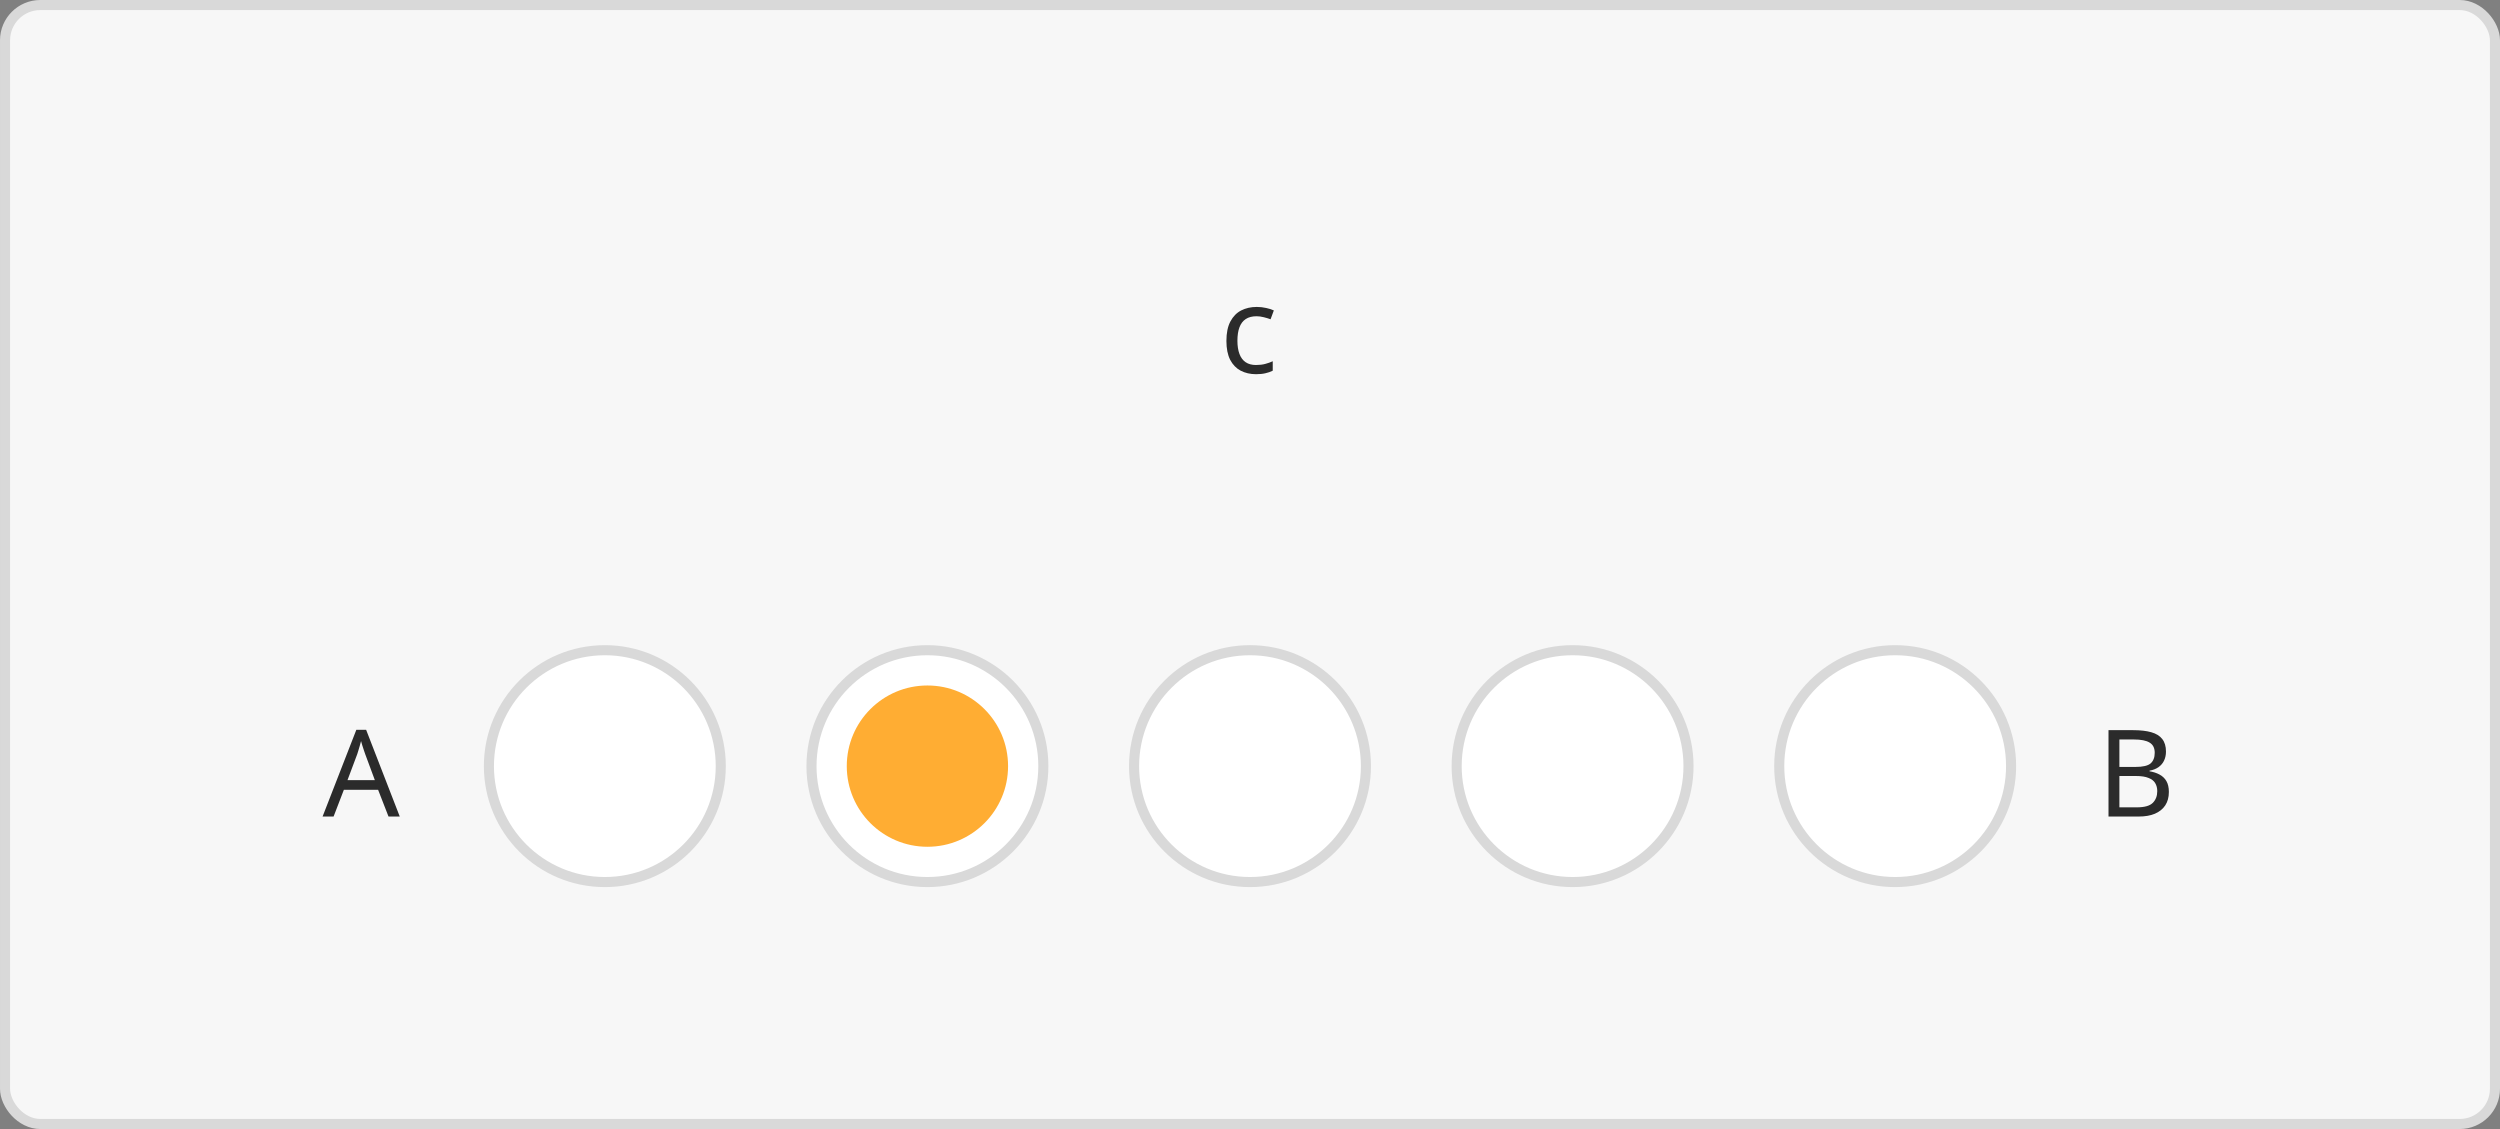 <svg width="248" height="112" viewBox="0 0 248 112" fill="none" xmlns="http://www.w3.org/2000/svg">
<rect x="0" y="0" width="248" height="112" fill="#808080" stroke="none"/>
<rect x="0.5" y="0.5" width="247" height="111" rx="3.5" fill="#F7F7F7"/>
<path d="M124.6 37.12C124.032 37.12 123.524 37.004 123.076 36.772C122.636 36.54 122.288 36.18 122.032 35.692C121.784 35.204 121.66 34.58 121.66 33.82C121.66 33.028 121.792 32.384 122.056 31.888C122.32 31.392 122.676 31.028 123.124 30.796C123.58 30.564 124.096 30.448 124.672 30.448C125 30.448 125.316 30.484 125.62 30.556C125.924 30.62 126.172 30.7 126.364 30.796L126.04 31.672C125.848 31.6 125.624 31.532 125.368 31.468C125.112 31.404 124.872 31.372 124.648 31.372C124.216 31.372 123.86 31.464 123.58 31.648C123.3 31.832 123.092 32.104 122.956 32.464C122.82 32.824 122.752 33.272 122.752 33.808C122.752 34.32 122.82 34.756 122.956 35.116C123.092 35.476 123.296 35.748 123.568 35.932C123.84 36.116 124.18 36.208 124.588 36.208C124.94 36.208 125.248 36.172 125.512 36.1C125.784 36.028 126.032 35.94 126.256 35.836V36.772C126.04 36.884 125.8 36.968 125.536 37.024C125.28 37.088 124.968 37.12 124.6 37.12Z" fill="#2B2B2B"/>
<path d="M38.54 81L37.508 78.348H34.112L33.092 81H32L35.348 72.396H36.32L39.656 81H38.54ZM36.224 74.796C36.2 74.732 36.16 74.616 36.104 74.448C36.048 74.28 35.992 74.108 35.936 73.932C35.888 73.748 35.848 73.608 35.816 73.512C35.776 73.672 35.732 73.836 35.684 74.004C35.644 74.164 35.6 74.312 35.552 74.448C35.512 74.584 35.476 74.7 35.444 74.796L34.472 77.388H37.184L36.224 74.796Z" fill="#2B2B2B"/>
<circle cx="60" cy="76" r="11.5" fill="white" stroke="#D9D9D9"/>
<circle cx="92" cy="76" r="11.5" fill="white" stroke="#D9D9D9"/>
<circle cx="92" cy="76" r="8" fill="#FFAD33"/>
<circle cx="124" cy="76" r="11.5" fill="white" stroke="#D9D9D9"/>
<circle cx="156" cy="76" r="11.5" fill="white" stroke="#D9D9D9"/>
<circle cx="188" cy="76" r="11.5" fill="white" stroke="#D9D9D9"/>
<path d="M211.612 72.432C212.324 72.432 212.92 72.5 213.4 72.636C213.888 72.772 214.252 72.996 214.492 73.308C214.74 73.62 214.864 74.036 214.864 74.556C214.864 74.892 214.8 75.192 214.672 75.456C214.552 75.712 214.368 75.928 214.12 76.104C213.88 76.272 213.584 76.388 213.232 76.452V76.512C213.592 76.568 213.916 76.672 214.204 76.824C214.5 76.976 214.732 77.192 214.9 77.472C215.068 77.752 215.152 78.116 215.152 78.564C215.152 79.084 215.032 79.528 214.792 79.896C214.552 80.256 214.208 80.532 213.76 80.724C213.32 80.908 212.792 81 212.176 81H209.164V72.432H211.612ZM211.828 76.08C212.564 76.08 213.068 75.964 213.34 75.732C213.612 75.492 213.748 75.14 213.748 74.676C213.748 74.204 213.58 73.868 213.244 73.668C212.916 73.46 212.388 73.356 211.66 73.356H210.244V76.08H211.828ZM210.244 76.98V80.088H211.972C212.732 80.088 213.26 79.94 213.556 79.644C213.852 79.348 214 78.96 214 78.48C214 78.176 213.932 77.912 213.796 77.688C213.668 77.464 213.448 77.292 213.136 77.172C212.832 77.044 212.416 76.98 211.888 76.98H210.244Z" fill="#2B2B2B"/>
<rect x="0.5" y="0.5" width="247" height="111" rx="3.5" stroke="#D9D9D9"/>
</svg>

